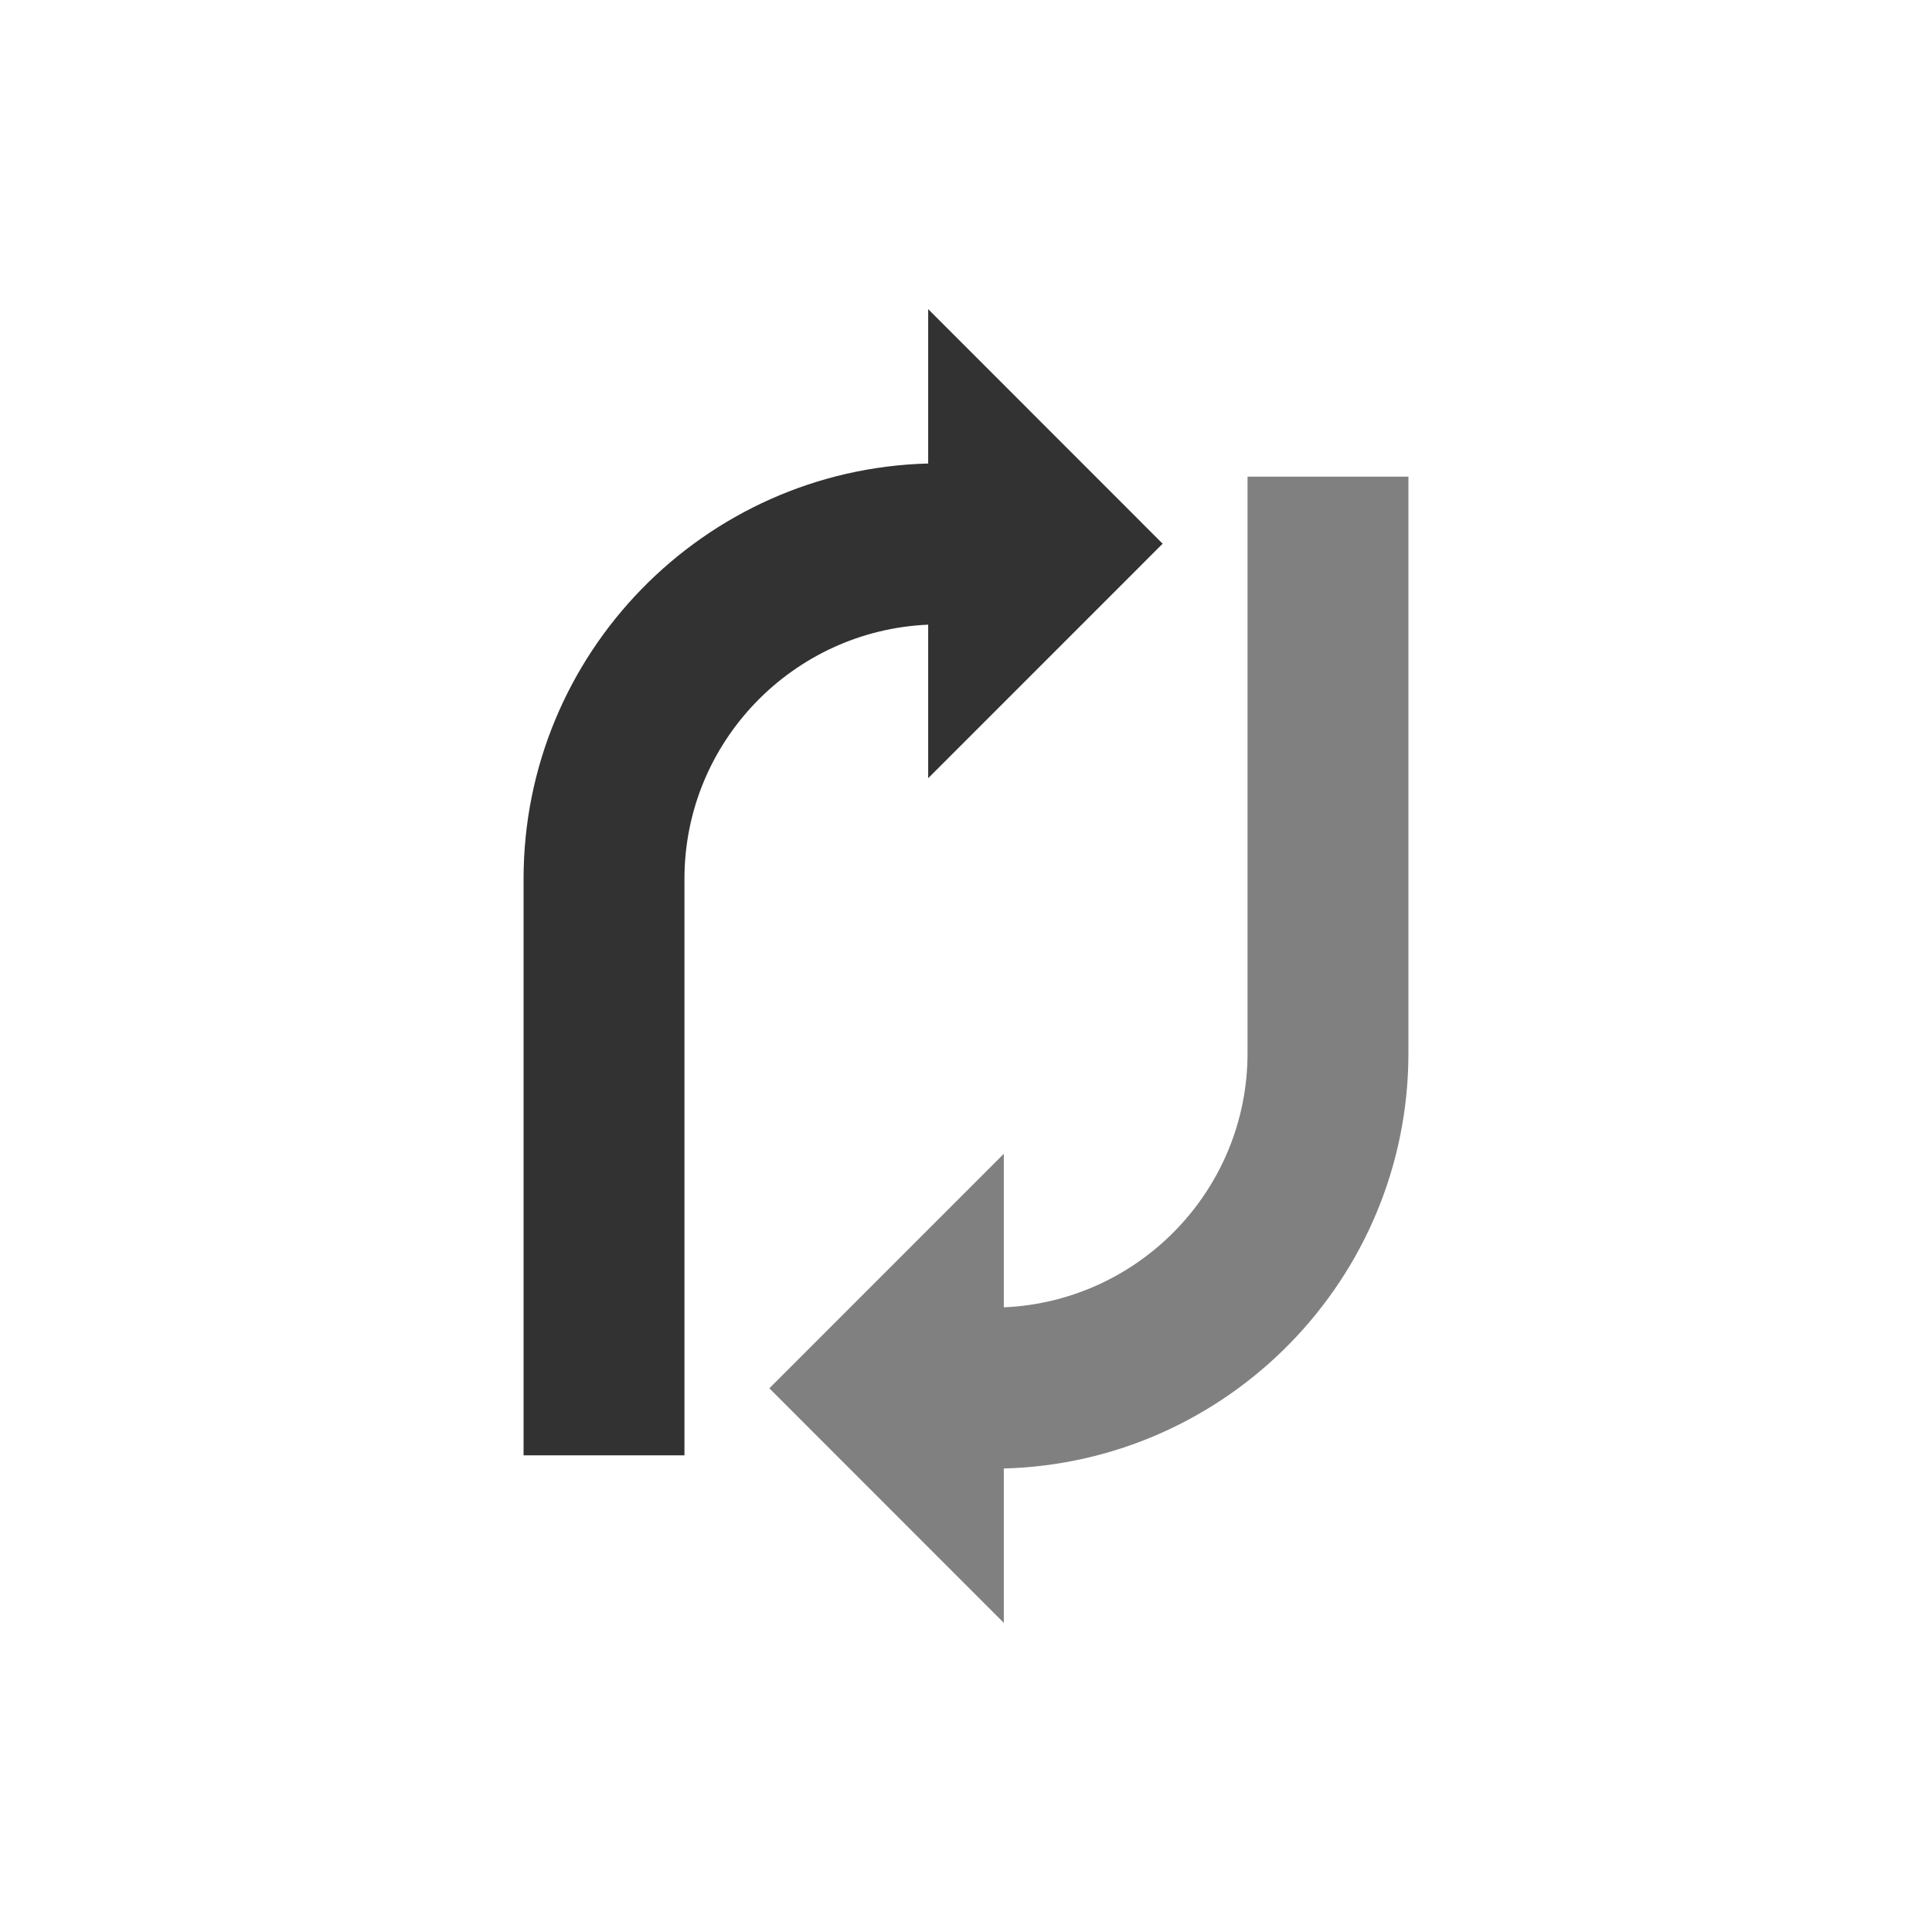 <?xml version="1.0" encoding="utf-8"?><svg xml:space="preserve" viewBox="0 0 100 100" y="0" x="0" xmlns="http://www.w3.org/2000/svg" id="Layer_1" version="1.1" width="200px" height="200px" xmlns:xlink="http://www.w3.org/1999/xlink" style="width:100%;height:100%;background-size:initial;background-repeat-y:initial;background-repeat-x:initial;background-position-y:initial;background-position-x:initial;background-origin:initial;background-image:initial;background-color:rgb(255, 255, 255);background-clip:initial;background-attachment:initial;animation-play-state:paused" ><g class="ldl-scale" style="transform-origin:50% 50%;transform:rotate(0deg) scale(0.8, 0.8);animation-play-state:paused" ><path fill="gray" d="M37.277 77.323l15.17-15.173v9.934c8.756-.377 15.769-7.598 15.769-16.445v-37.3h10.409v37.3c0 14.589-11.68 26.492-26.178 26.872V92.5l-15.17-15.177z" style="fill:rgb(128, 128, 128);animation-play-state:paused" ></path>
<path fill="#323232" d="M47.553 17.489V7.5l15.17 15.177-15.17 15.173v-9.934c-8.756.377-15.769 7.598-15.769 16.445v37.3H21.375v-37.3c0-14.588 11.68-26.492 26.178-26.872z" style="fill:rgb(50, 50, 50);animation-play-state:paused" ></path>
</g><!-- generated by https://loading.io/ --></svg>